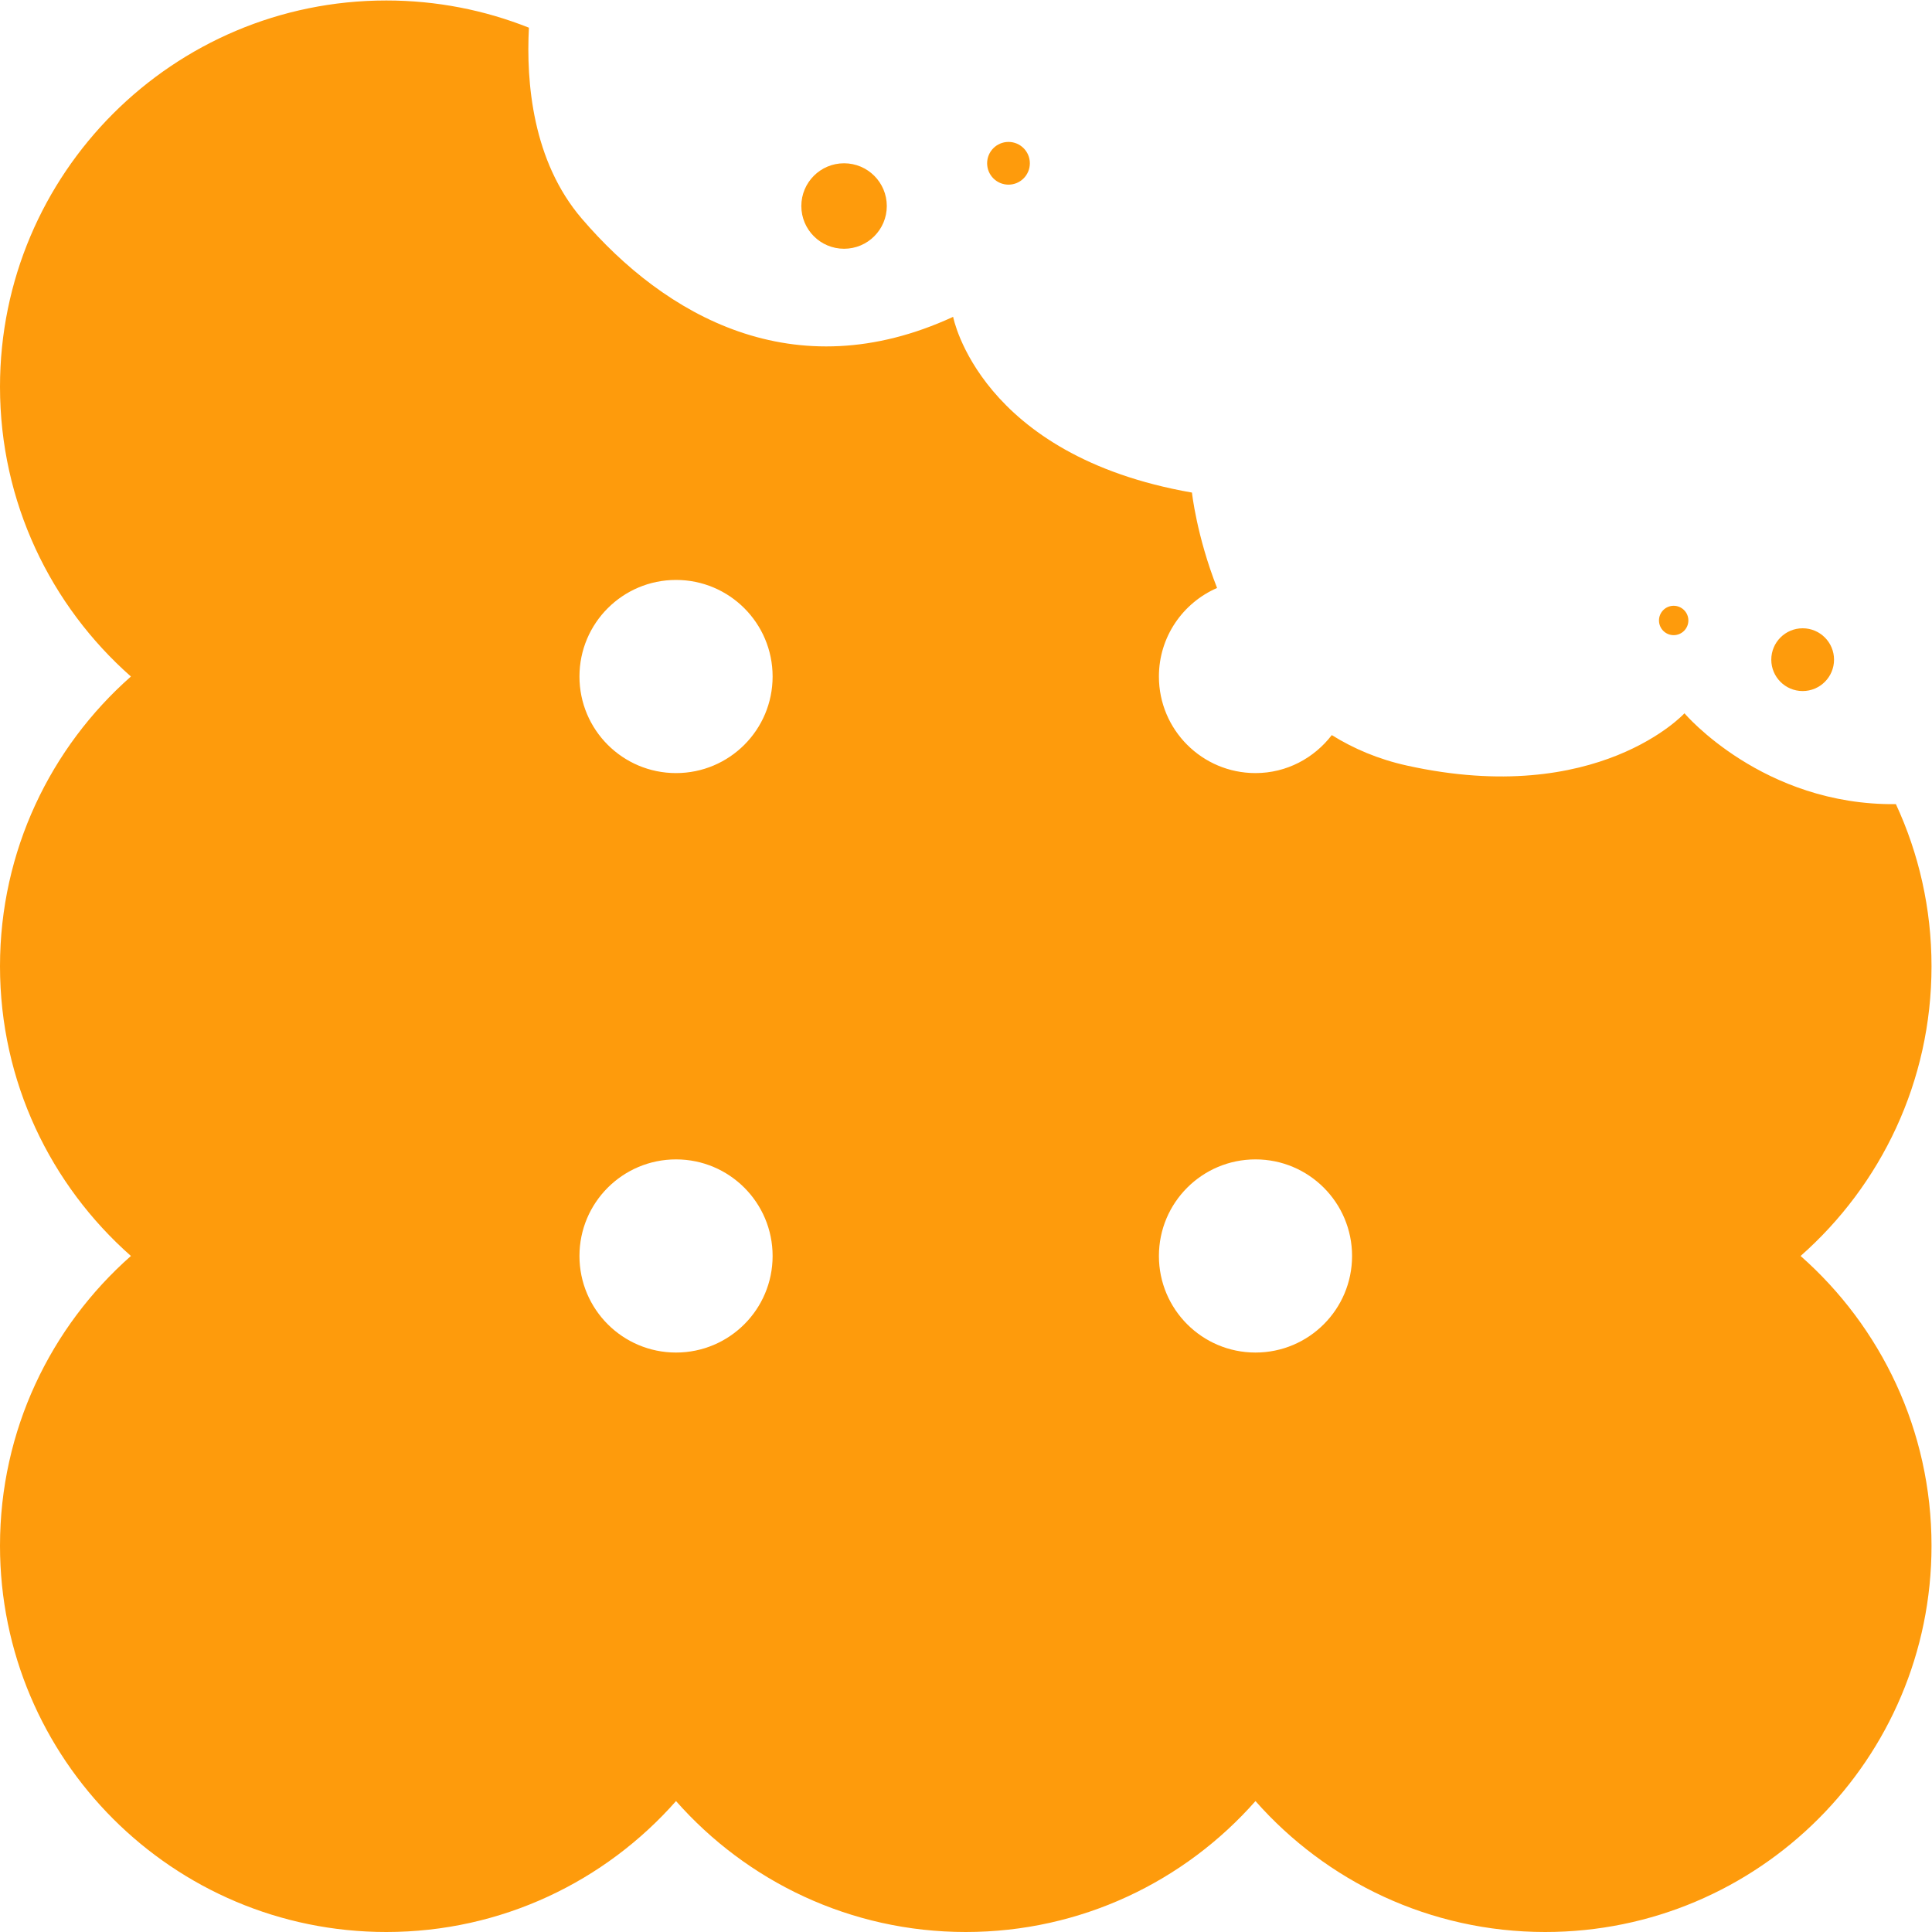<?xml version="1.0" encoding="UTF-8" standalone="no"?>
<svg
   xmlns:dc="http://purl.org/dc/elements/1.1/"
   xmlns:cc="http://creativecommons.org/ns#"
   xmlns:rdf="http://www.w3.org/1999/02/22-rdf-syntax-ns#"
   xmlns:svg="http://www.w3.org/2000/svg"
   xmlns="http://www.w3.org/2000/svg"
   viewBox="0 0 133.333 133.333"
   height="133.333"
   width="133.333"
   xml:space="preserve"
   id="svg2"
   version="1.1"><defs
     id="defs6"><clipPath
       id="clipPath18"
       clipPathUnits="userSpaceOnUse"><path
         id="path16"
         d="M 0,100 H 100 V 0 H 0 Z" /></clipPath></defs><g
     transform="matrix(1.333,0,0,-1.333,0,133.333)"
     id="g10"><g
       id="g12"><g
         clip-path="url(#clipPath18)"
         id="g14"><g
           transform="translate(65,30)"
           id="g20"><path
             id="path22"
             style="fill:#fe9b0c;fill-opacity:1;fill-rule:nonzero;stroke:none"
             d="m 0,0 c -2.762,0 -5,2.238 -5,5 0,2.762 2.238,5 5,5 C 2.762,10 5,7.762 5,5 5,2.238 2.762,0 0,0 m -30,30 c -2.762,0 -5,2.238 -5,5 0,2.762 2.238,5 5,5 2.762,0 5,-2.238 5,-5 0,-2.762 -2.238,-5 -5,-5 m 0,-30 c -2.762,0 -5,2.238 -5,5 0,2.762 2.238,5 5,5 2.762,0 5,-2.238 5,-5 0,-2.762 -2.238,-5 -5,-5 m 52.209,33.095 c 0,0 -4.475,-4.889 -14.355,-2.709 C 6.363,30.714 5.073,31.268 3.95,31.967 3.035,30.778 1.615,30 0,30 c -2.762,0 -5,2.238 -5,5 0,2.054 1.24,3.814 3.011,4.584 -1.063,2.709 -1.3,4.939 -1.3,4.939 -11.011,1.92 -12.365,9.098 -12.365,9.098 -8.254,-3.805 -14.939,0.083 -19.227,5.087 -2.55,2.976 -2.883,7.056 -2.736,9.883 C -39.901,69.5 -42.392,70 -45,70 -56.046,70 -65,61.046 -65,50 -65,44.024 -62.376,38.665 -58.222,35 -62.376,31.335 -65,25.976 -65,20 -65,14.024 -62.376,8.665 -58.222,5 -62.376,1.335 -65,-4.024 -65,-10 c 0,-11.046 8.954,-20 20,-20 5.976,0 11.335,2.624 15,6.778 3.665,-4.154 9.024,-6.778 15,-6.778 5.976,0 11.335,2.624 15,6.778 C 3.665,-27.376 9.024,-30 15,-30 c 11.046,0 20,8.954 20,20 0,5.976 -2.624,11.335 -6.778,15 4.154,3.665 6.778,9.024 6.778,15 0,2.998 -0.661,5.84 -1.844,8.392 -6.892,-0.076 -10.947,4.703 -10.947,4.703" /></g><g
           transform="translate(45.912,89.358)"
           id="g24"><path
             id="path26"
             style="fill:#fe9b0c;fill-opacity:1;fill-rule:nonzero;stroke:none"
             d="m 0,0 c 0,-1.222 -0.991,-2.212 -2.213,-2.212 -1.222,0 -2.212,0.99 -2.212,2.212 0,1.223 0.99,2.213 2.212,2.213 C -0.991,2.213 0,1.223 0,0" /></g><g
           transform="translate(53.318,91.571)"
           id="g28"><path
             id="path30"
             style="fill:#fe9b0c;fill-opacity:1;fill-rule:nonzero;stroke:none"
             d="m 0,0 c 0,-0.611 -0.495,-1.106 -1.105,-1.106 -0.612,0 -1.107,0.495 -1.107,1.106 0,0.611 0.495,1.106 1.107,1.106 C -0.495,1.106 0,0.611 0,0" /></g><g
           transform="translate(94.953,65.872)"
           id="g32"><path
             id="path34"
             style="fill:#fe9b0c;fill-opacity:1;fill-rule:nonzero;stroke:none"
             d="m 0,0 c 0,-0.897 -0.728,-1.625 -1.625,-1.625 -0.897,0 -1.624,0.728 -1.624,1.625 0,0.897 0.727,1.625 1.624,1.625 C -0.728,1.625 0,0.897 0,0" /></g><g
           transform="translate(87.411,67.902)"
           id="g36"><path
             id="path38"
             style="fill:#fe9b0c;fill-opacity:1;fill-rule:nonzero;stroke:none"
             d="m 0,0 c 0,-0.42 -0.341,-0.761 -0.761,-0.761 -0.42,0 -0.76,0.341 -0.76,0.761 0,0.42 0.34,0.76 0.76,0.76 C -0.341,0.76 0,0.42 0,0" /></g></g></g></g></svg>